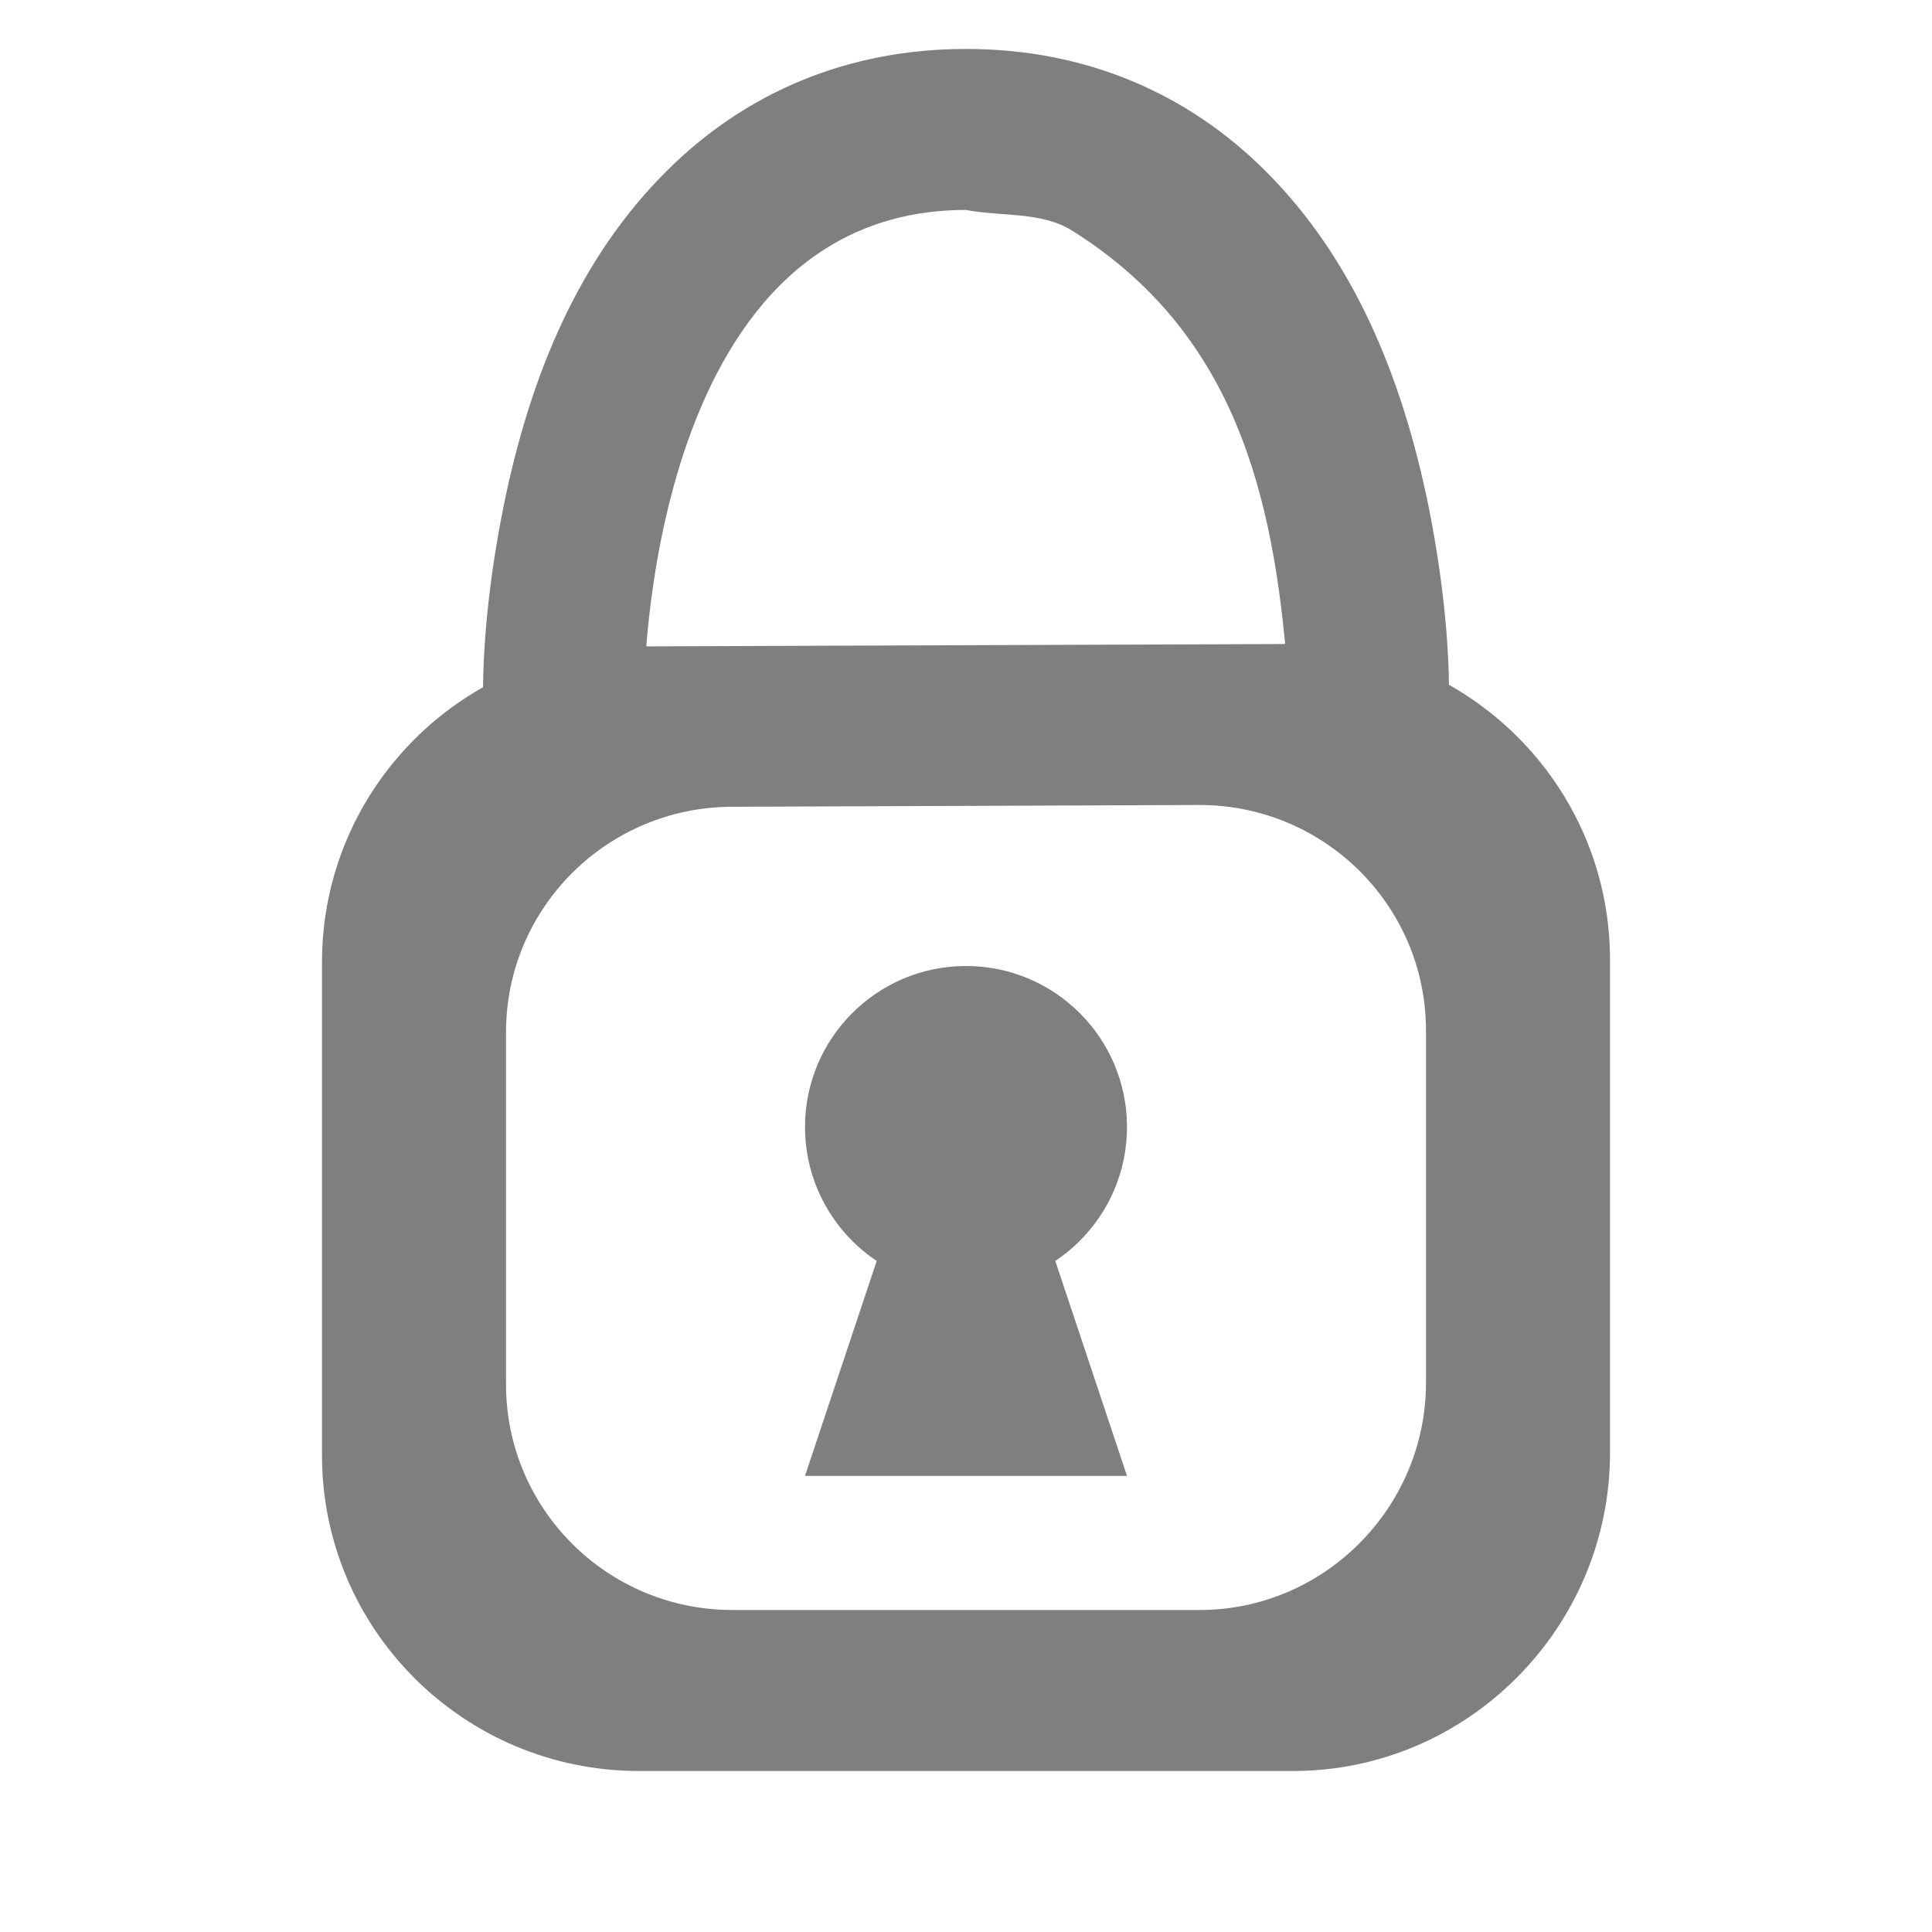 <?xml version="1.0" encoding="UTF-8" standalone="no"?>
<svg
   xmlns:dc="http://purl.org/dc/elements/1.1/"
   xmlns:cc="http://creativecommons.org/ns#"
   xmlns:rdf="http://www.w3.org/1999/02/22-rdf-syntax-ns#"
   xmlns:svg="http://www.w3.org/2000/svg"
   xmlns="http://www.w3.org/2000/svg"
   xmlns:sodipodi="http://sodipodi.sourceforge.net/DTD/sodipodi-0.dtd"
   xmlns:inkscape="http://www.inkscape.org/namespaces/inkscape"
   inkscape:version="1.0rc1 (09960d6f05, 2020-04-09)"
   sodipodi:docname="Locked_small.svg"
   id="svg88"
   viewBox="0 0 12 12"
   height="12"
   width="12"
   y="0"
   x="0"
   version="1.1"
   inkscape:export-filename="C:\Users\Eric\Documents\TrenchBroom\app\resources\graphics\images\Lock_on.png"
   inkscape:export-xdpi="96"
   inkscape:export-ydpi="96">
  <defs
     id="defs92" />
  <sodipodi:namedview
     units="px"
     inkscape:current-layer="svg88"
     inkscape:window-maximized="1"
     inkscape:window-y="-8"
     inkscape:window-x="1912"
     inkscape:cy="5.2354322"
     inkscape:cx="6.8429233"
     inkscape:zoom="45.254834"
     showgrid="true"
     id="namedview90"
     inkscape:window-height="1377"
     inkscape:window-width="2560"
     inkscape:pageshadow="2"
     inkscape:pageopacity="0"
     guidetolerance="10"
     gridtolerance="10"
     objecttolerance="10"
     borderopacity="1"
     bordercolor="#666666"
     pagecolor="#ffffff"
     inkscape:document-rotation="0">
    <inkscape:grid
       type="xygrid"
       id="grid834" />
  </sodipodi:namedview>
  <g
     transform="translate(0.031,-0.254)"
     id="g838">
    <path
       id="path79"
       fill="#494949"
       d="m 8,4.254 c 1.087,0 1.969,0.878 1.969,1.961 v 3.063 C 9.969,10.361 9.087,11.254 8,11.254 H 3.938 c -1.087,0 -1.969,-0.878 -1.969,-1.961 v -3.063 c 0,-1.083 0.882,-1.961 1.969,-1.961 z m -0.58,1 -2.902,0.011 c -0.776,0 -1.406,0.627 -1.406,1.4 v 2.188 c 0,0.774 0.63,1.401 1.406,1.401 H 7.42 c 0.776,0 1.406,-0.638 1.406,-1.411 v -2.189 c 0,-0.773 -0.63,-1.4 -1.406,-1.4 z"
       style="fill:#7f7f7f;fill-opacity:1"
       inkscape:connector-curvature="0" />
    <path
       id="path81"
       fill="#494949"
       d="m 5.969,8.254 c -0.552,0 -1,-0.448 -1,-1 0,-0.552 0.448,-1 1,-1 0.552,0 1,0.448 1,1 0,0.552 -0.448,1 -1,1 z"
       style="fill:#7f7f7f;fill-opacity:1"
       inkscape:connector-curvature="0" />
    <path
       id="path83"
       fill="#494949"
       d="m 6.463,7.904 0.506,1.517 h -2 l 0.506,-1.517 0.105,0.105 c 0.519,0.105 0.259,0.105 0.778,0 z"
       style="fill:#7f7f7f;fill-opacity:1"
       inkscape:connector-curvature="0" />
    <path
       id="path85"
       fill="#494949"
       d="M 7.966,4.429 C 7.882,3.327 7.638,2.32 6.629,1.687 6.439,1.567 6.19,1.6 5.969,1.558 c -2,0 -2,3 -2,3 H 2.969 c 0,-0.272 0.031,-0.676 0.125,-1.145 C 3.261,2.577 3.571,1.854 4.106,1.32 4.595,0.83 5.231,0.558 5.97,0.558 c 0.738,0 1.374,0.272 1.863,0.762 0.535,0.535 0.844,1.259 1.012,2.094 0.093,0.468 0.125,0.873 0.124,1.146 H 7.969 Z"
       style="fill:#7f7f7f;fill-opacity:1"
       inkscape:connector-curvature="0" />
  </g>
</svg>
